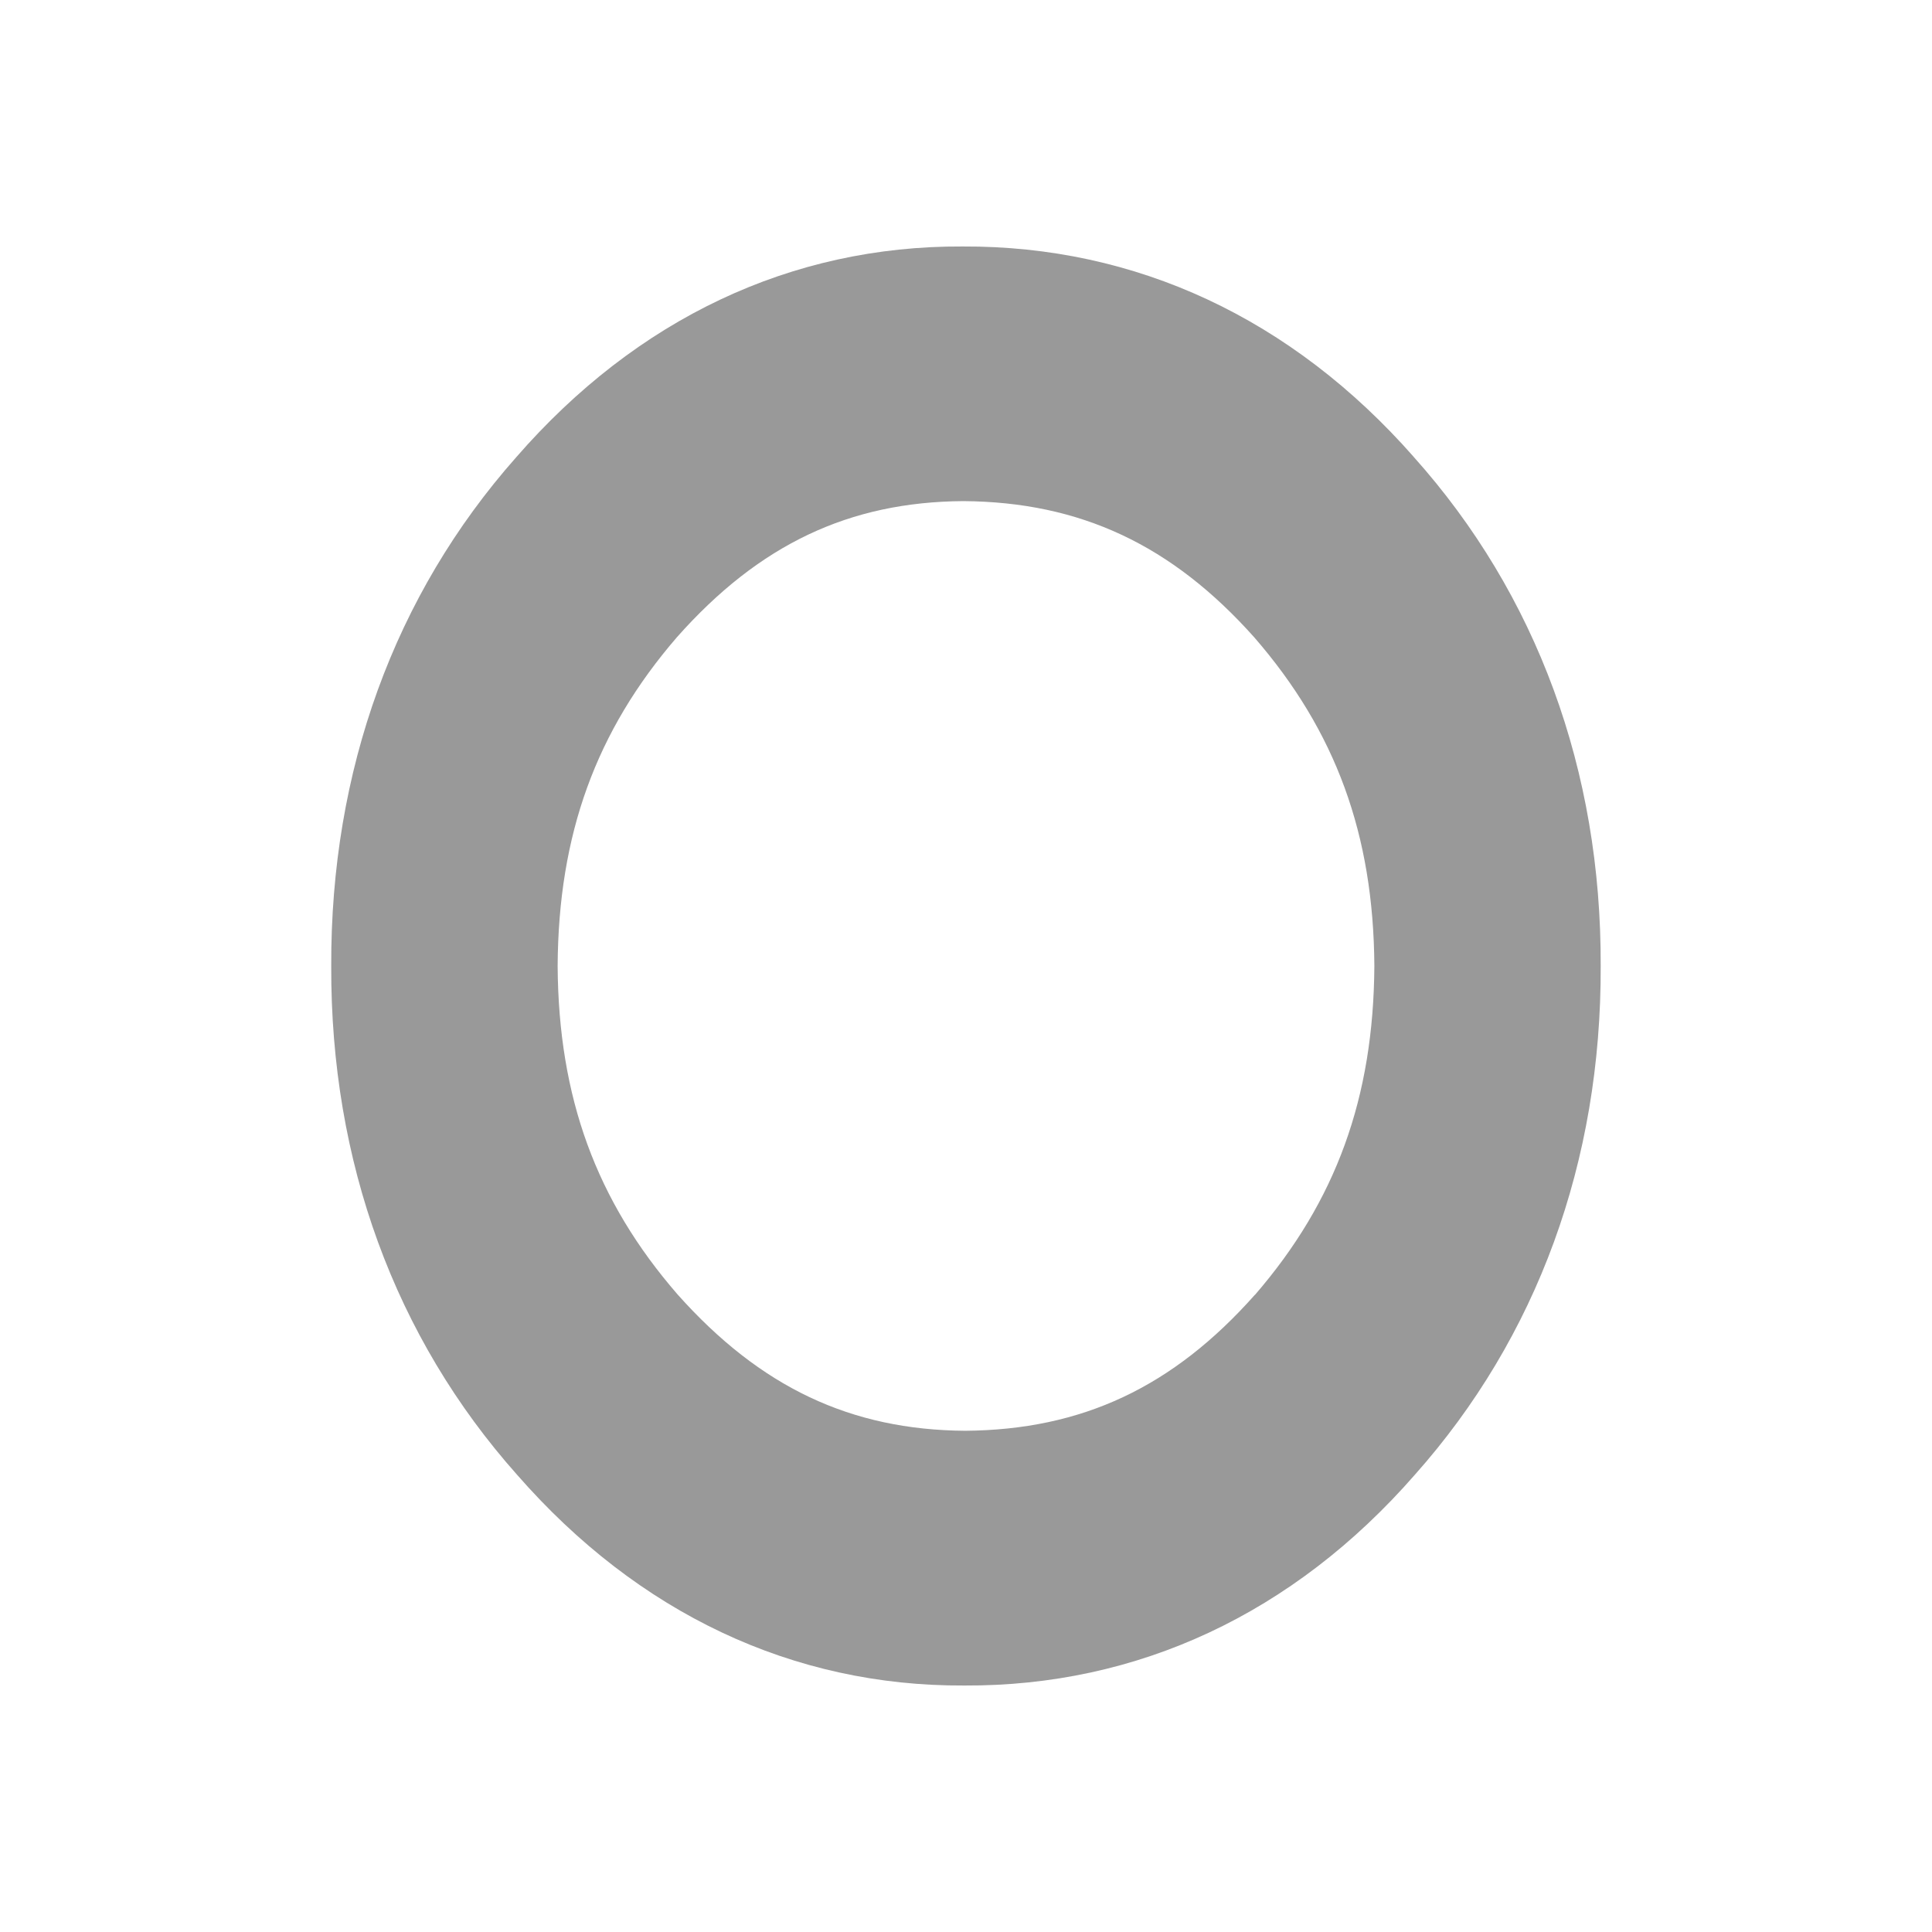 <svg id="Layer_1" data-name="Layer 1" xmlns="http://www.w3.org/2000/svg" viewBox="0 0 512 512"><defs><style>.cls-1{fill:#999;}</style></defs><path class="cls-1" d="M374.68,121.11c-32.32-36.74-73.66-56-119.6-55.79-45.41-.23-86.33,19.13-118.3,55.88-32.27,36.46-49.18,83.06-49,134.8-.19,51.78,16.83,98.41,49.26,134.84,32.11,36.73,73.08,56.07,118.49,55.84,45.93.23,87.23-19,119.41-55.84,32.42-36.43,49.45-83.06,49.26-134.84.2-51.8-16.94-98.46-49.53-134.89m-42.09,222c-21.71,24.48-45.8,35.83-76.82,36.06-30.31-.22-54.24-11.51-76.18-36.11C158,318.22,148,290.86,147.78,256c.2-34.89,10.14-62.27,31.62-87.14C201.18,144.3,225,133,255.31,132.8c31,.23,55.22,11.59,77.09,36.11C354,193.79,364,221.16,364.22,256,364,290.89,354.08,318.28,332.59,343.14Z"/></svg>